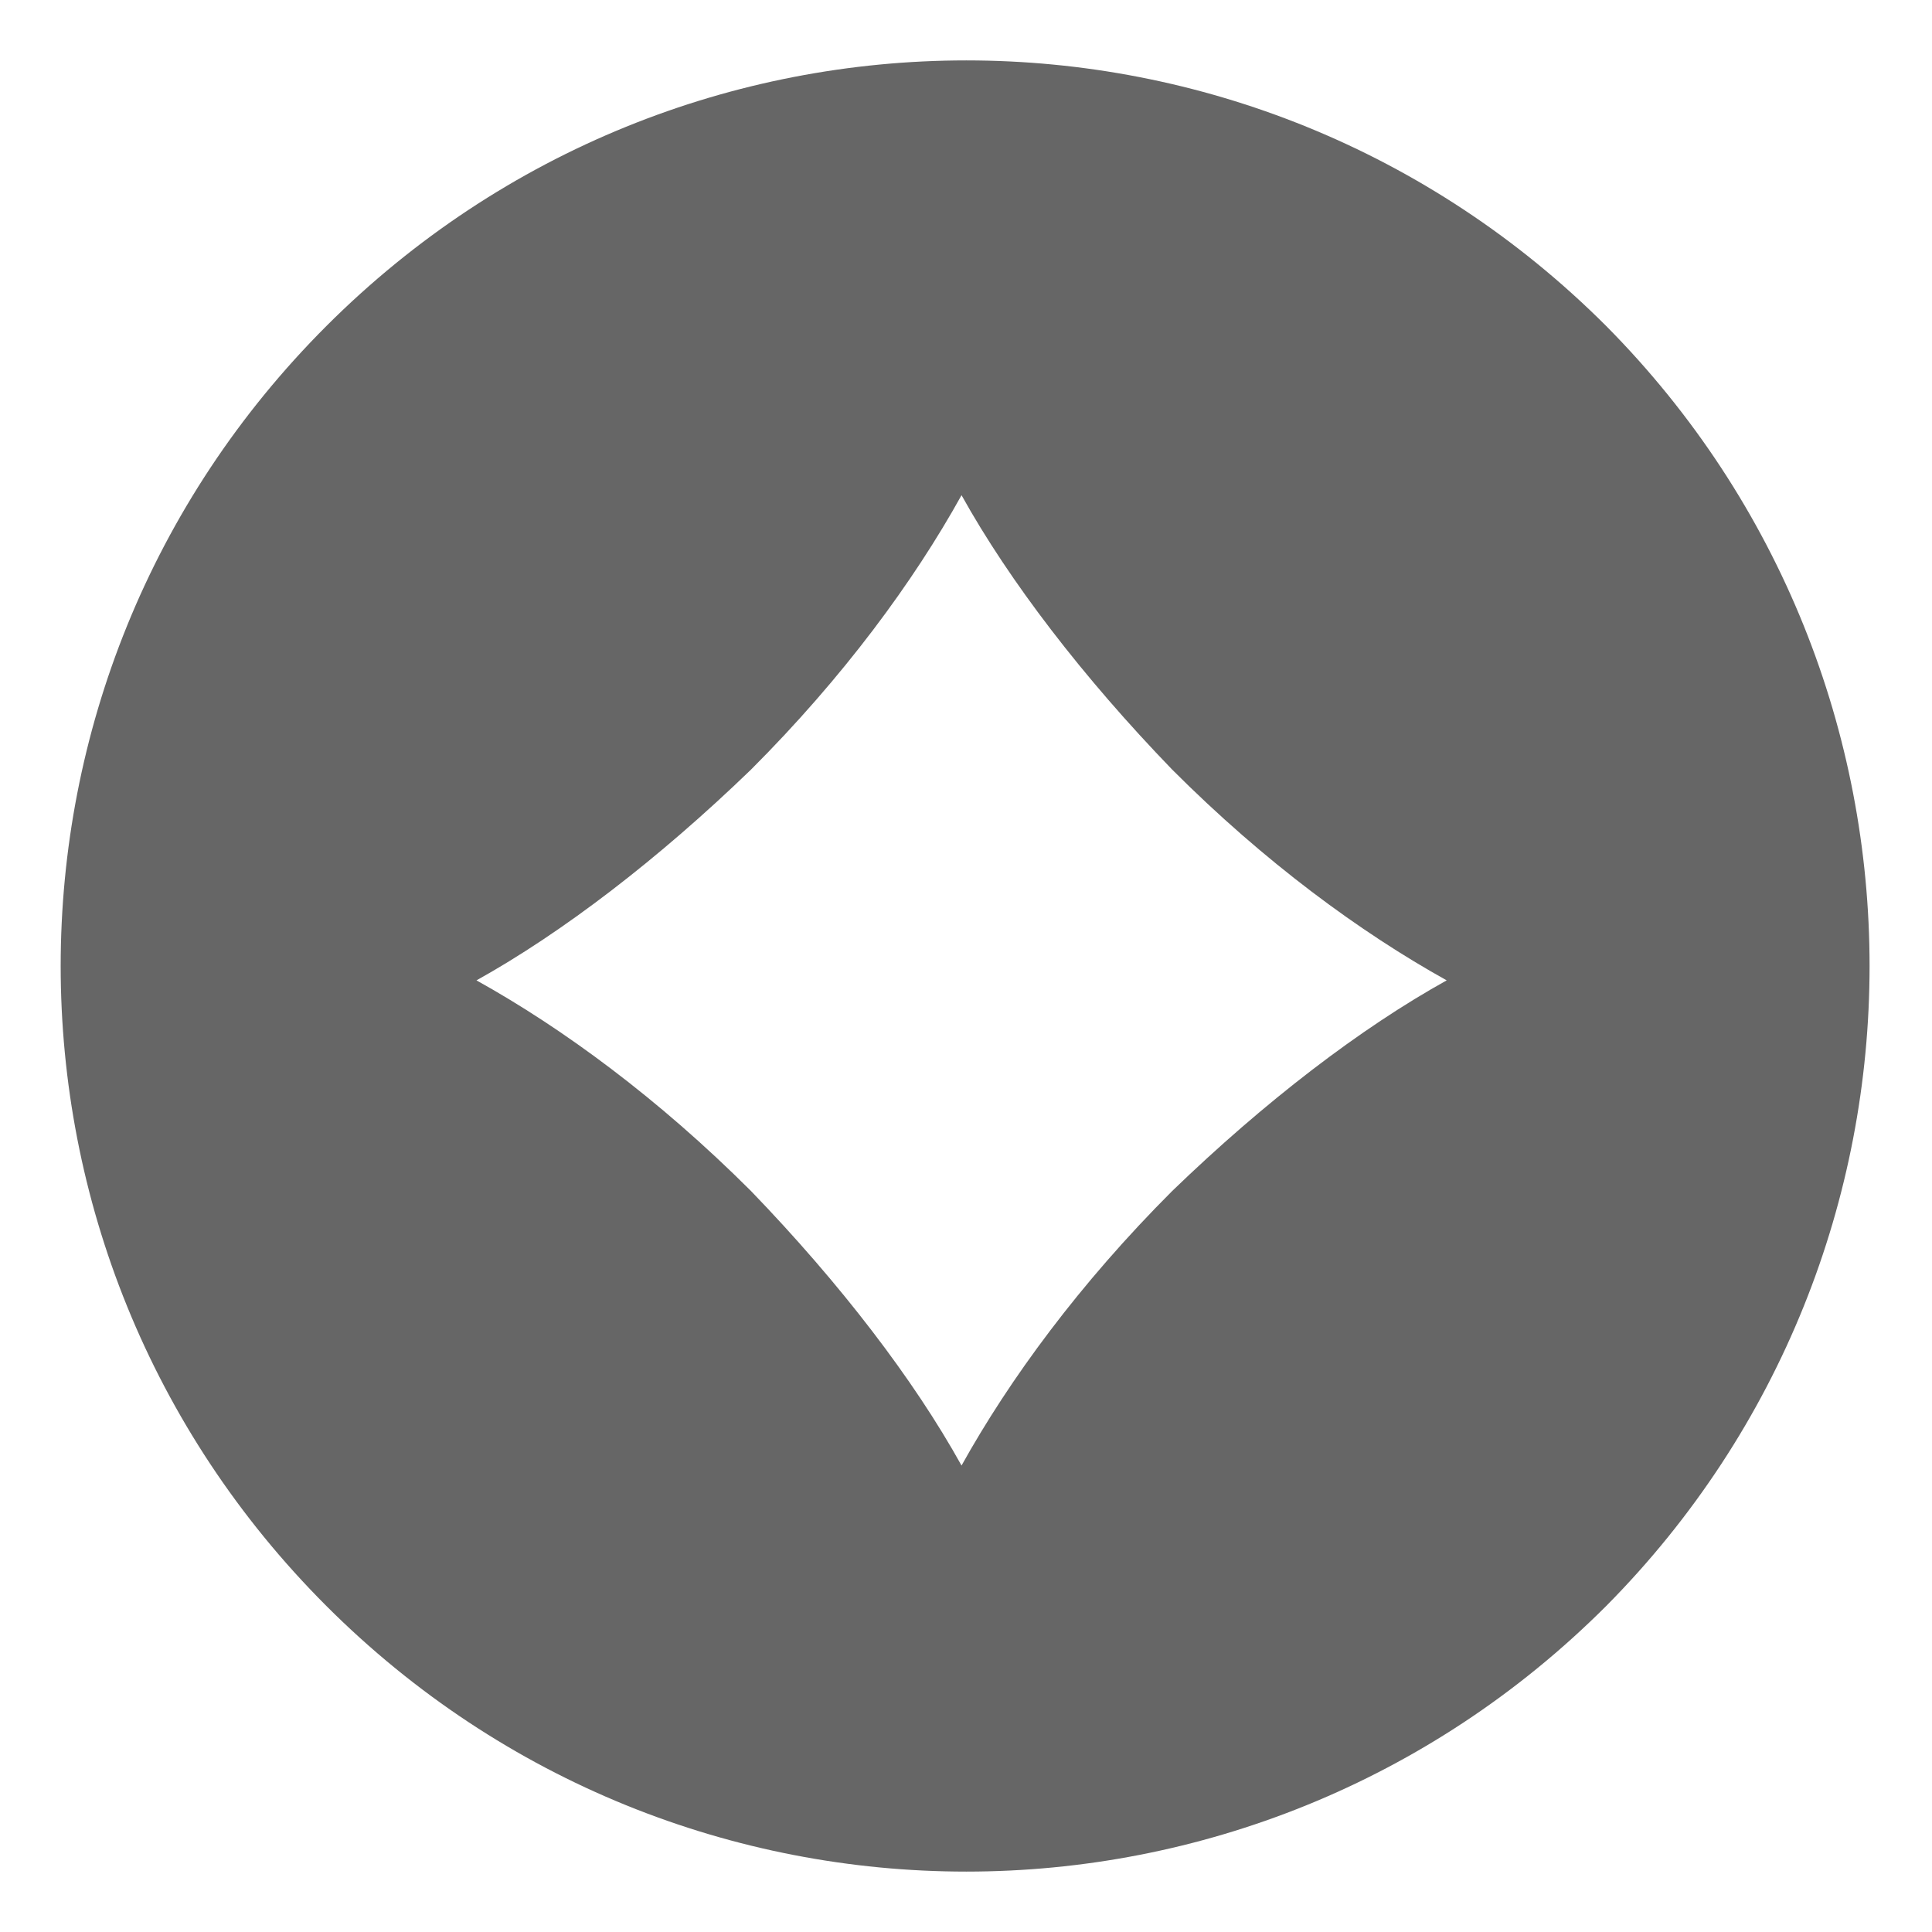 <svg xmlns="http://www.w3.org/2000/svg" width="16" height="16" viewBox="0 0 16 16" fill="none">
  <g clip-path="url(#clip0_173_10418)">
    <path d="M13.302 2.7C10.368 -0.233 5.637 -0.233 2.703 2.7C-0.231 5.634 -0.231 10.366 2.703 13.3C5.637 16.233 10.368 16.233 13.302 13.3C16.21 10.366 16.21 5.634 13.302 2.7ZM9.708 9.863C8.941 10.63 8.36 11.423 7.963 12.137C7.567 11.423 6.959 10.63 6.219 9.863C5.452 9.097 4.659 8.515 3.946 8.119C4.659 7.722 5.452 7.115 6.219 6.374C6.985 5.608 7.567 4.815 7.963 4.101C8.36 4.815 8.968 5.608 9.708 6.374C10.474 7.141 11.267 7.722 11.981 8.119C11.267 8.515 10.474 9.123 9.708 9.863Z" fill="#666666"/>
  </g>
  <defs>
    <clipPath id="clip0_173_10418">
      <rect width="16" height="16" fill="white"/>
    </clipPath>
  </defs>
</svg>